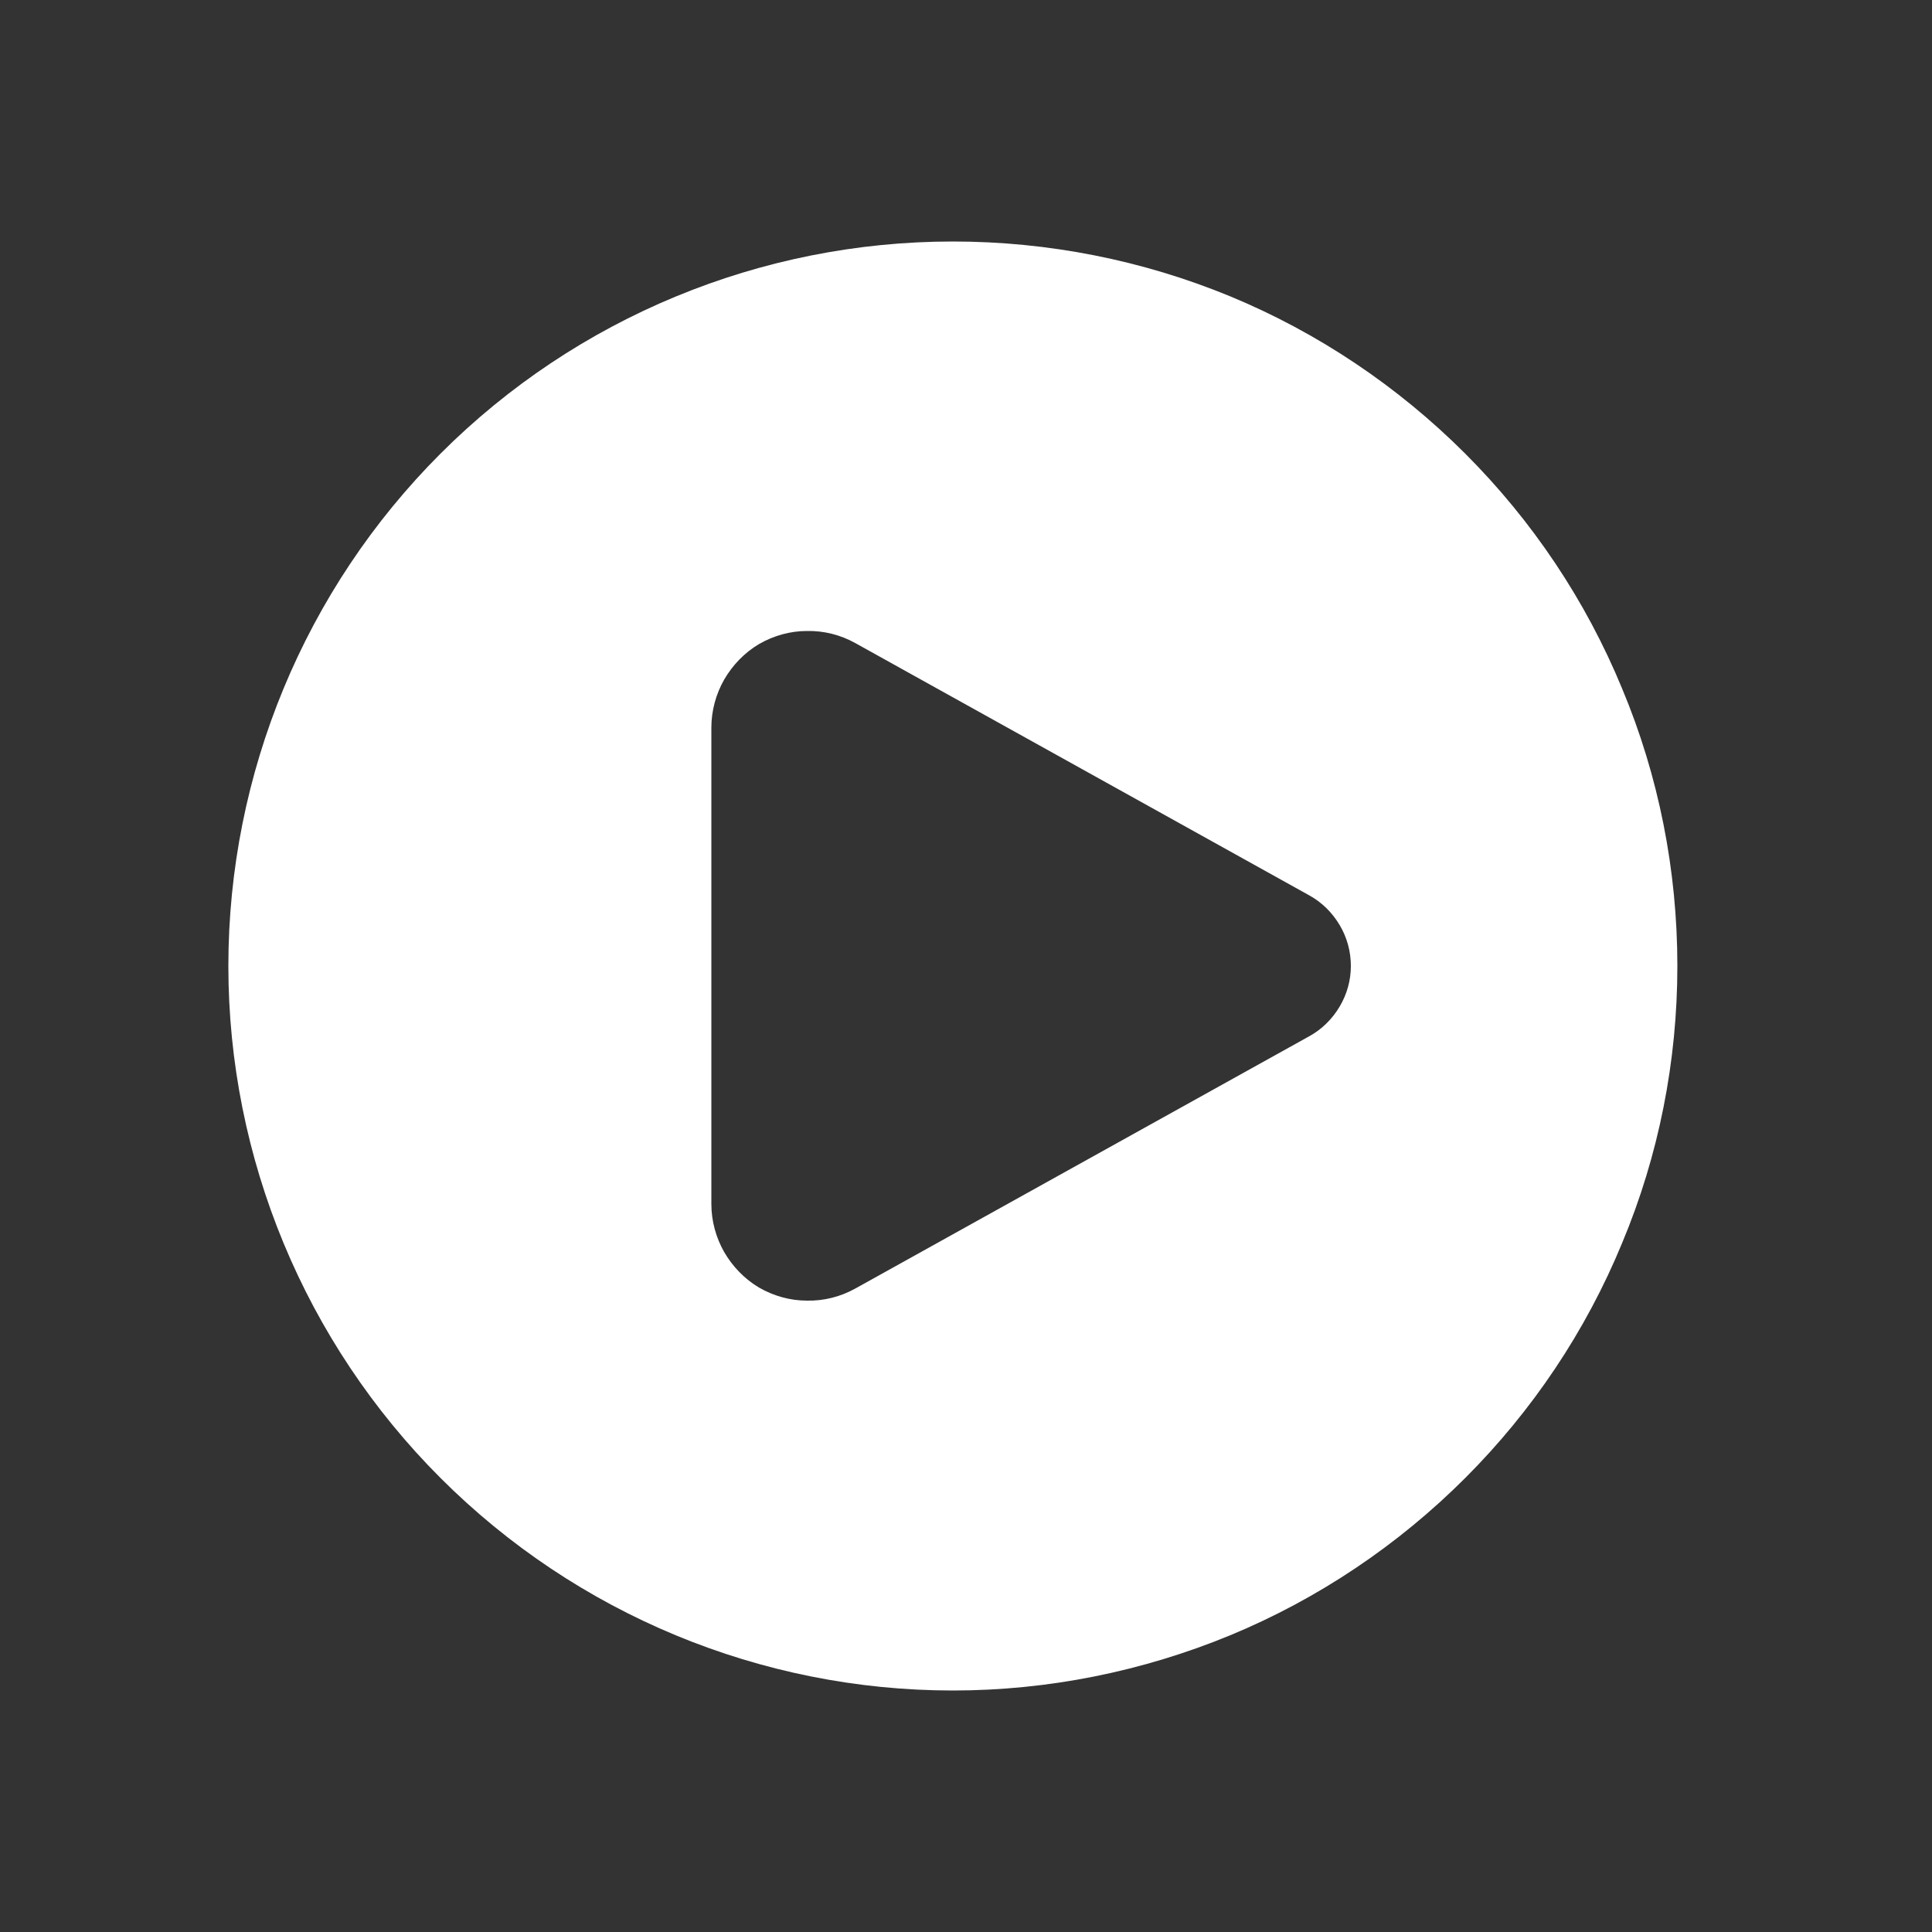 <svg width="50" height="50" viewBox="0 0 50 50" fill="none" xmlns="http://www.w3.org/2000/svg" xmlns:xlink="http://www.w3.org/1999/xlink">
	<rect x="0" y="0" width="50" height="50" fill="#333333" stroke="none"/>
	<desc>
			Created with Pixso.
	</desc>
	<defs>
		<clipPath id="clip2_6">
			<rect id="lets-icons:video-fill" width="50" height="50" transform="translate(-0.333 0)" fill="white" fill-opacity="0"/>
		</clipPath>
	</defs>
	<rect id="lets-icons:video-fill" width="50" height="50" transform="translate(-0.333 0)" fill="#FFFFFF" fill-opacity="0"/>
	<g clip-path="url(#clip2_6)">
		<path id="Vector" d="M24.66 43.75C27.12 43.75 29.56 43.26 31.84 42.32C34.11 41.38 36.18 39.99 37.92 38.25C39.66 36.51 41.04 34.45 41.98 32.17C42.93 29.9 43.41 27.46 43.41 25C43.41 22.53 42.93 20.09 41.98 17.82C41.04 15.54 39.66 13.48 37.92 11.74C36.18 10 34.11 8.61 31.84 7.67C29.56 6.73 27.12 6.25 24.66 6.25C19.69 6.25 14.92 8.22 11.4 11.74C7.89 15.25 5.91 20.02 5.91 25C5.91 29.97 7.89 34.74 11.4 38.25C14.92 41.77 19.69 43.75 24.66 43.75ZM22.13 16.64L33.88 23.17C34.21 23.35 34.48 23.62 34.67 23.94C34.86 24.26 34.96 24.62 34.96 25C34.96 25.37 34.86 25.73 34.67 26.05C34.48 26.37 34.21 26.64 33.88 26.82L22.13 33.35C21.75 33.56 21.32 33.67 20.88 33.66C20.45 33.66 20.02 33.54 19.64 33.32C19.27 33.1 18.96 32.78 18.74 32.4C18.53 32.03 18.41 31.6 18.41 31.16L18.41 18.83C18.41 18.39 18.53 17.96 18.74 17.59C18.96 17.21 19.27 16.89 19.64 16.67C20.02 16.45 20.45 16.33 20.88 16.33C21.32 16.32 21.75 16.43 22.13 16.64Z" fill="#FFFFFF" fill-opacity="1" fill-rule="evenodd"/>
	</g>
</svg>
